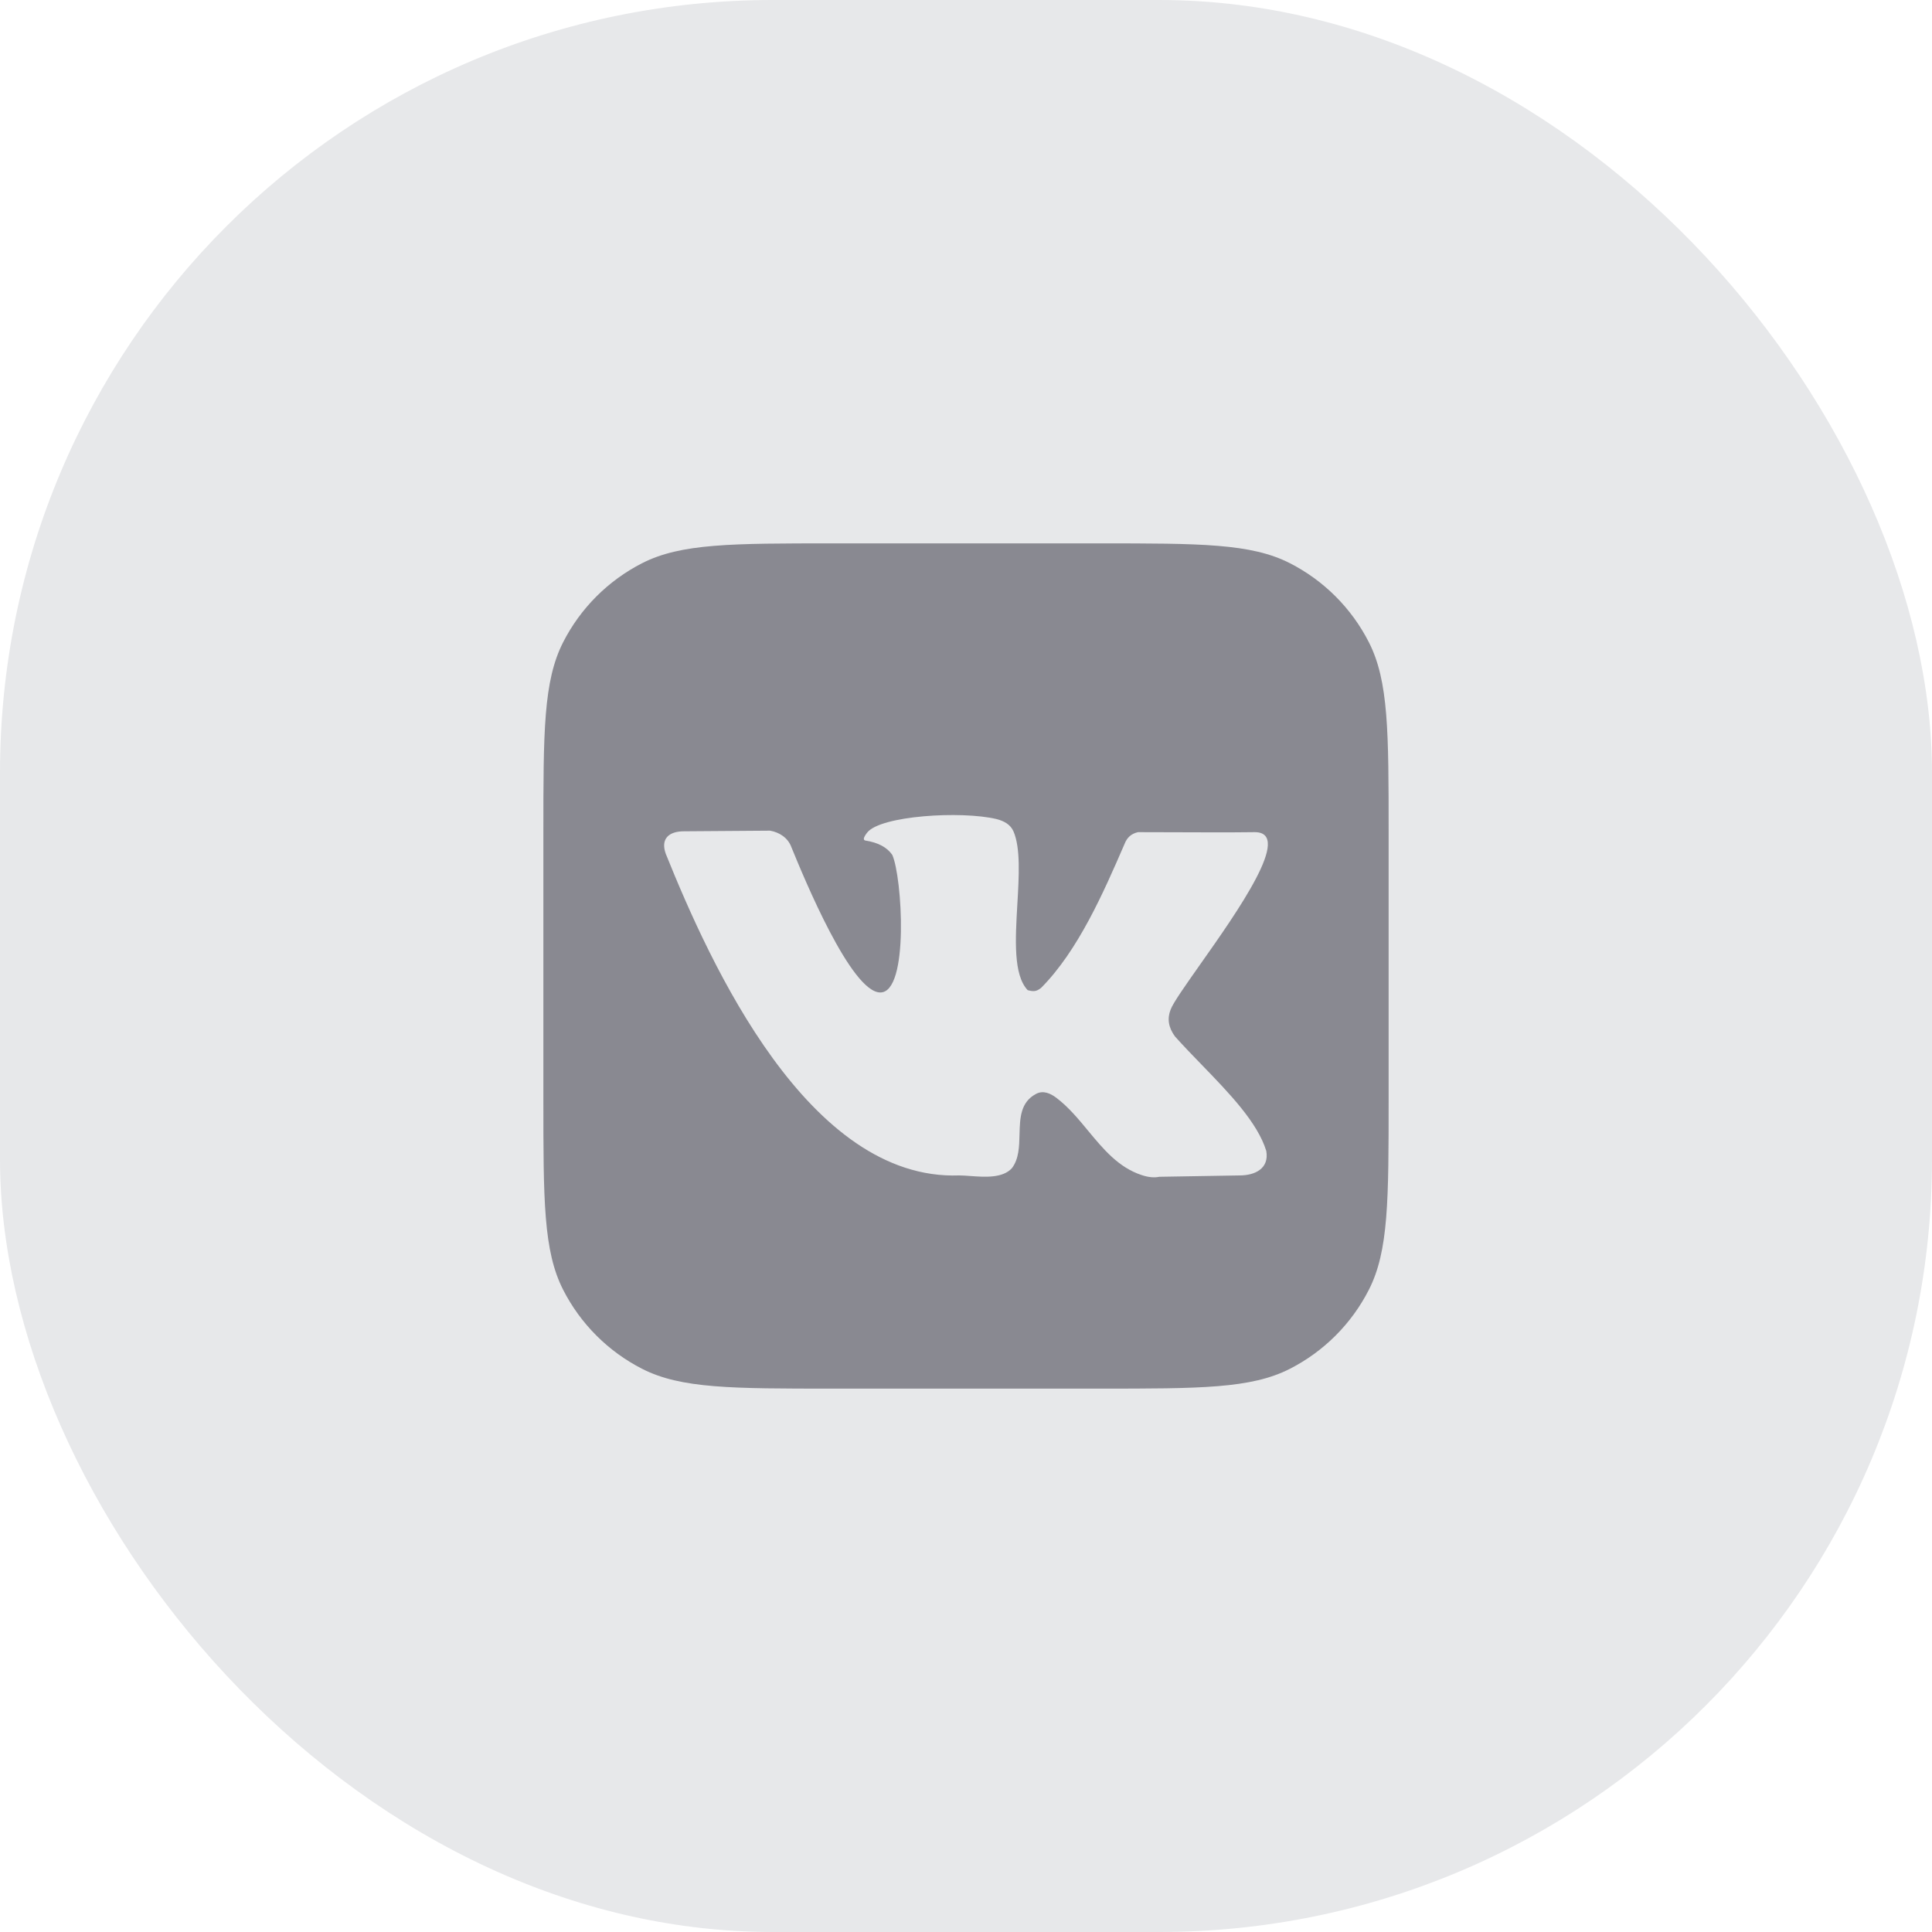 <svg width="40" height="40" viewBox="0 0 40 40" fill="none" xmlns="http://www.w3.org/2000/svg">
<rect width="40" height="40" rx="16" fill="#E7E8EA"/>
<path fill-rule="evenodd" clip-rule="evenodd" d="M11.659 13.297C11.25 14.1 11.25 15.15 11.25 17.25V22.75C11.25 24.85 11.25 25.9 11.659 26.703C12.018 27.408 12.592 27.982 13.297 28.341C14.1 28.75 15.15 28.75 17.25 28.75H22.75C24.85 28.75 25.9 28.75 26.703 28.341C27.408 27.982 27.982 27.408 28.341 26.703C28.75 25.9 28.75 24.85 28.75 22.75V17.25C28.75 15.15 28.75 14.1 28.341 13.297C27.982 12.592 27.408 12.018 26.703 11.659C25.9 11.25 24.85 11.25 22.75 11.25H17.25C15.15 11.25 14.1 11.25 13.297 11.659C12.592 12.018 12.018 12.592 11.659 13.297ZM24.236 20.904C24.162 21.091 24.192 21.276 24.327 21.459C24.499 21.651 24.689 21.848 24.881 22.046C25.449 22.632 26.035 23.237 26.217 23.829C26.281 24.199 25.976 24.336 25.667 24.336L24.002 24.364C23.898 24.386 23.776 24.375 23.638 24.329C23.158 24.172 22.845 23.793 22.528 23.411C22.326 23.166 22.122 22.92 21.872 22.73C21.747 22.635 21.597 22.57 21.452 22.647C21.125 22.819 21.117 23.15 21.108 23.485C21.102 23.738 21.096 23.994 20.951 24.185C20.761 24.396 20.392 24.37 20.091 24.348C20.006 24.342 19.927 24.336 19.859 24.336C16.743 24.448 14.712 19.981 13.784 17.677C13.672 17.366 13.848 17.211 14.161 17.211L15.943 17.198C16.134 17.231 16.314 17.344 16.385 17.54C16.652 18.193 17.624 20.548 18.226 20.548C18.828 20.548 18.678 18.148 18.473 17.698C18.365 17.543 18.181 17.444 17.92 17.403C17.864 17.394 17.875 17.34 17.953 17.239C18.226 16.887 19.9 16.783 20.633 16.958C20.778 16.996 20.919 17.064 20.984 17.215C21.131 17.559 21.097 18.137 21.063 18.723C21.021 19.449 20.978 20.185 21.277 20.5C21.392 20.53 21.455 20.534 21.556 20.452C22.326 19.676 22.851 18.468 23.28 17.479C23.335 17.334 23.423 17.262 23.56 17.229C23.797 17.229 24.053 17.23 24.318 17.231C24.872 17.233 25.461 17.236 25.979 17.229C26.781 17.229 25.621 18.873 24.839 19.981C24.535 20.413 24.287 20.764 24.236 20.904Z" fill="#898991"/>
</svg>
